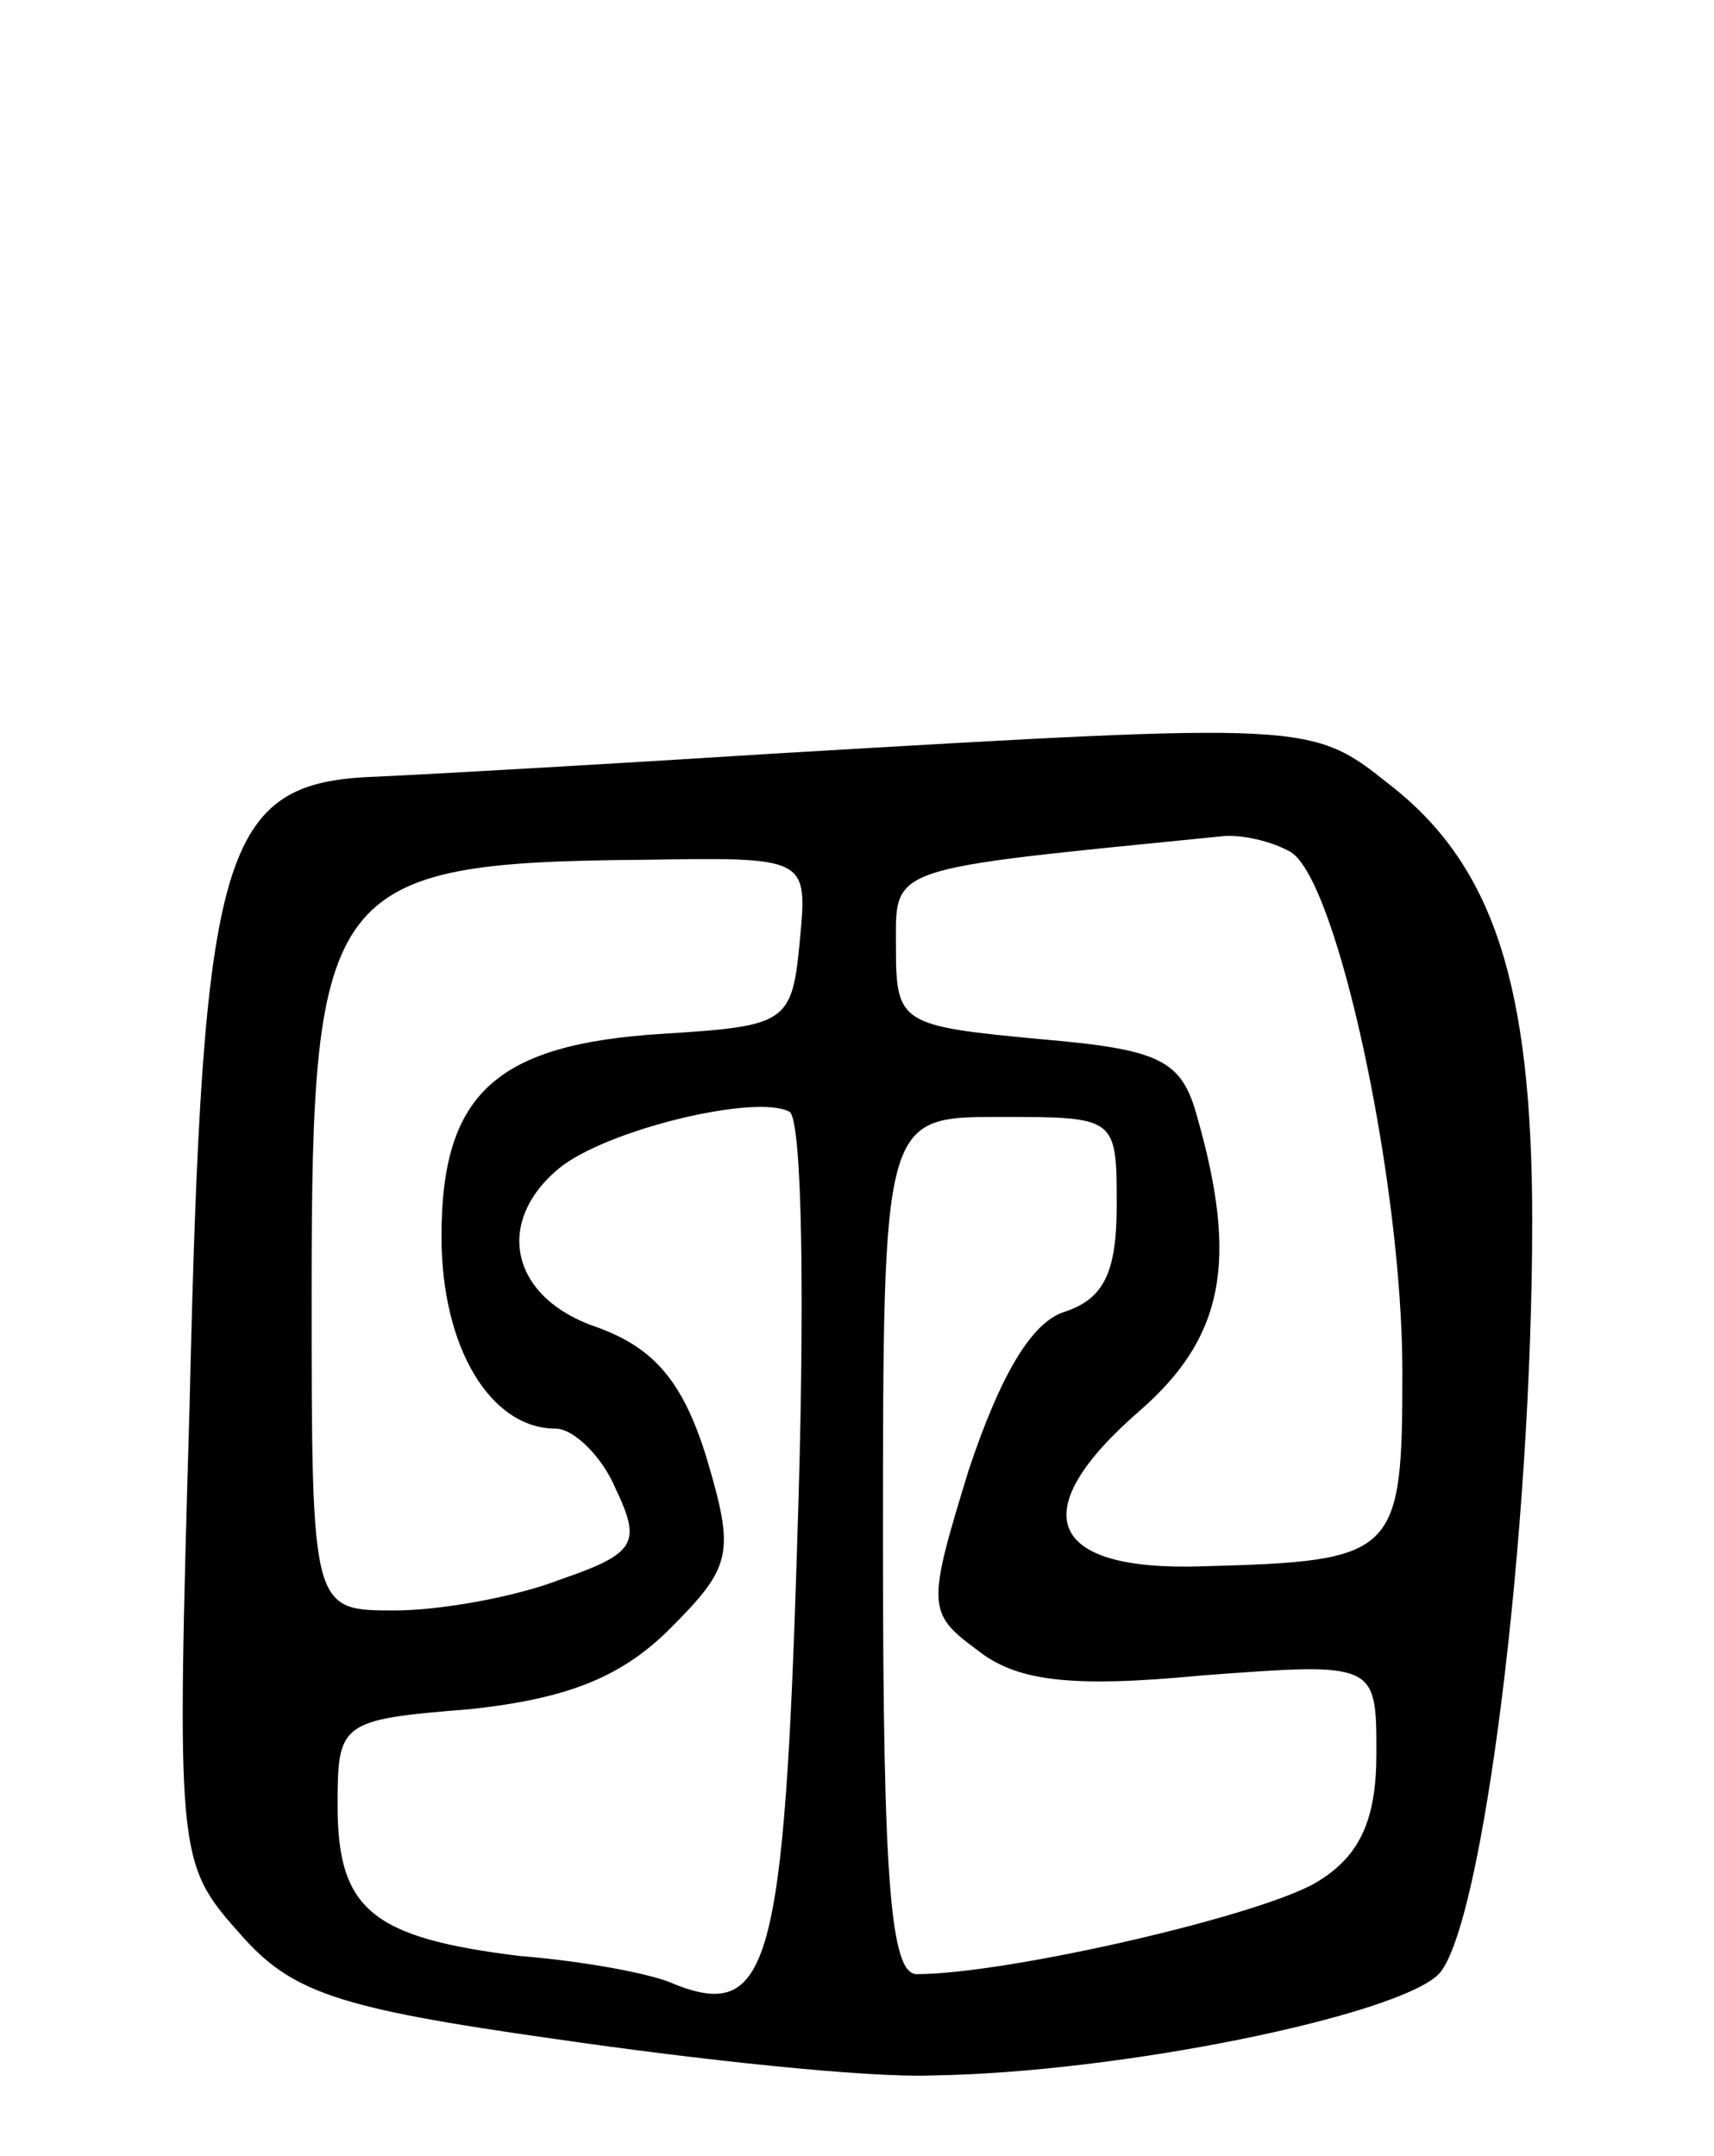 <svg version="1.0" xmlns="http://www.w3.org/2000/svg"
 width="66pt" height="83pt" viewBox="0 0 66 83"
 preserveAspectRatio="xMidYMid meet">
<g transform="translate(0,83) scale(0.1,-0.1)"
fill="#000000" stroke="none">
<path d="M300 540 c-63 -4 -133 -8 -155 -9 -60 -2 -67 -27 -72 -242 -5 -173
-5 -176 19 -203 20 -23 37 -29 122 -41 55 -8 120 -15 145 -14 72 1 179 23 195
39 17 18 36 170 36 290 0 91 -15 137 -55 168 -30 24 -31 24 -235 12z m197 -38
c18 -11 43 -127 43 -200 0 -71 -2 -73 -77 -75 -60 -2 -69 21 -24 60 32 28 38
57 22 113 -6 22 -14 26 -61 30 -53 5 -55 6 -55 35 0 32 -5 30 125 43 8 1 20
-2 27 -6z m-189 -34 c-3 -32 -5 -33 -53 -36 -64 -4 -85 -23 -85 -78 0 -43 19
-74 44 -74 7 0 18 -11 23 -23 10 -21 8 -25 -21 -35 -18 -7 -47 -12 -64 -12
-32 0 -32 0 -32 123 0 156 6 165 128 166 63 1 63 1 60 -31z m-1 -231 c-5 -164
-11 -185 -47 -171 -8 4 -35 9 -60 11 -57 7 -70 18 -70 58 0 32 1 33 51 37 37
4 58 12 77 31 24 24 25 29 14 66 -9 29 -20 42 -42 50 -33 11 -40 40 -15 61 18
15 76 29 89 22 5 -3 6 -75 3 -165z m123 129 c0 -26 -5 -36 -20 -41 -13 -4 -25
-25 -37 -61 -16 -52 -16 -55 3 -69 15 -12 35 -15 87 -10 67 5 67 5 67 -30 0
-25 -6 -39 -22 -49 -20 -13 -120 -36 -155 -36 -10 0 -13 35 -13 165 0 165 0
165 45 165 45 0 45 0 45 -34z"/>
</g>
</svg>
